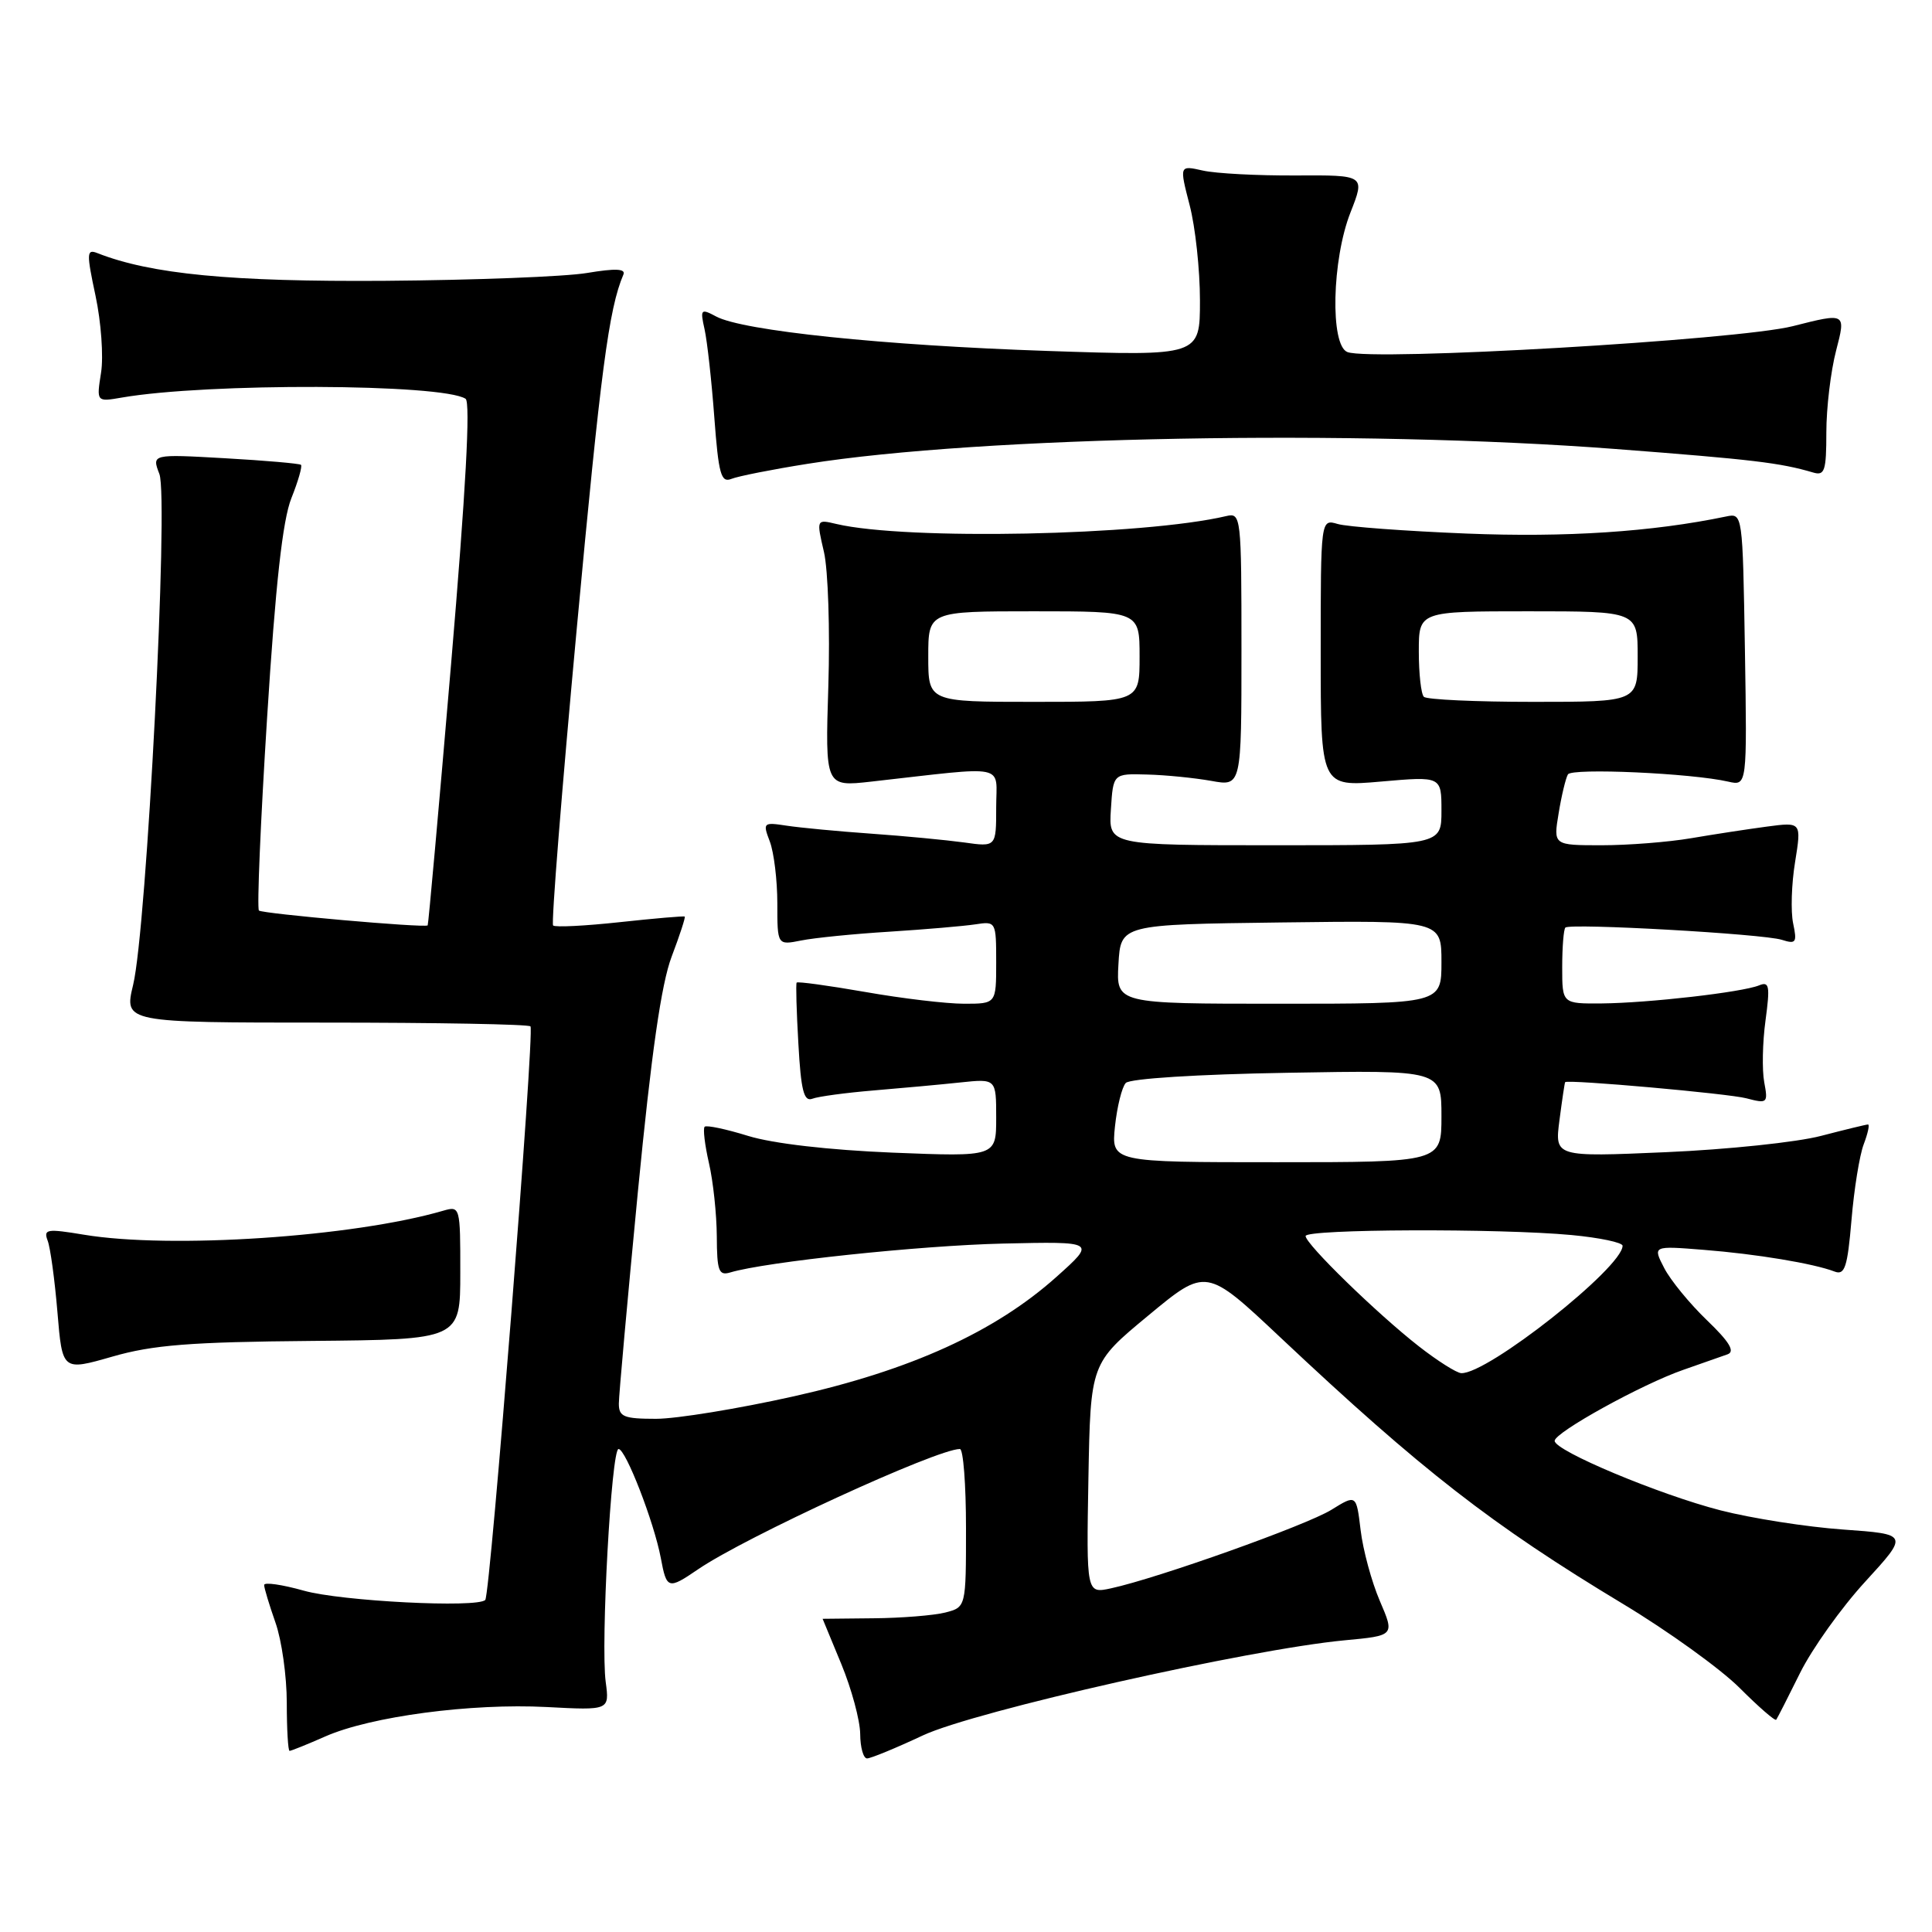 <?xml version="1.0" encoding="UTF-8" standalone="no"?>
<!DOCTYPE svg PUBLIC "-//W3C//DTD SVG 1.1//EN" "http://www.w3.org/Graphics/SVG/1.1/DTD/svg11.dtd" >
<svg xmlns="http://www.w3.org/2000/svg" xmlns:xlink="http://www.w3.org/1999/xlink" version="1.1" viewBox="0 0 256 256">
 <g >
 <path fill="currentColor"
d=" M 122.29 229.95 C 129.20 226.72 165.45 218.55 178.16 217.35 C 184.81 216.73 184.81 216.73 182.83 212.12 C 181.74 209.58 180.60 205.36 180.29 202.75 C 179.72 198.01 179.72 198.01 176.41 200.06 C 173.09 202.11 153.41 209.12 147.22 210.46 C 143.95 211.17 143.95 211.17 144.22 195.91 C 144.50 180.65 144.50 180.65 152.16 174.31 C 159.82 167.96 159.82 167.96 169.67 177.23 C 188.39 194.84 197.66 202.05 215.09 212.55 C 221.05 216.14 227.99 221.14 230.51 223.66 C 233.03 226.18 235.21 228.08 235.36 227.87 C 235.51 227.67 236.93 224.88 238.52 221.67 C 240.11 218.47 243.99 213.02 247.16 209.57 C 252.91 203.29 252.91 203.29 244.20 202.67 C 239.42 202.33 232.12 201.19 227.98 200.13 C 219.85 198.04 206.00 192.24 206.00 190.92 C 206.00 189.80 217.59 183.40 223.05 181.51 C 225.50 180.66 228.14 179.73 228.92 179.45 C 229.93 179.08 229.15 177.79 226.18 174.94 C 223.90 172.75 221.34 169.63 220.51 168.01 C 218.99 165.07 218.99 165.07 225.74 165.61 C 232.73 166.16 240.32 167.42 243.10 168.49 C 244.44 169.00 244.80 167.92 245.33 161.68 C 245.67 157.59 246.40 153.07 246.95 151.63 C 247.50 150.18 247.76 149.00 247.52 149.00 C 247.29 149.00 244.49 149.68 241.30 150.51 C 238.11 151.35 228.86 152.32 220.75 152.67 C 206.00 153.31 206.00 153.31 206.64 148.41 C 206.99 145.71 207.33 143.45 207.39 143.39 C 207.77 143.01 229.04 144.90 231.40 145.53 C 234.19 146.26 234.29 146.18 233.77 143.40 C 233.47 141.80 233.54 138.12 233.94 135.21 C 234.56 130.62 234.44 130.01 233.08 130.57 C 230.84 131.48 218.46 132.90 212.25 132.96 C 207.00 133.00 207.00 133.00 207.00 128.17 C 207.00 125.51 207.19 123.14 207.42 122.91 C 208.03 122.30 233.61 123.74 236.10 124.53 C 237.98 125.13 238.14 124.90 237.60 122.35 C 237.27 120.78 237.38 117.12 237.86 114.21 C 238.71 108.92 238.71 108.92 234.11 109.53 C 231.57 109.87 227.05 110.56 224.07 111.07 C 221.08 111.58 215.75 112.00 212.23 112.00 C 205.82 112.00 205.82 112.00 206.53 107.75 C 206.91 105.41 207.47 103.10 207.76 102.61 C 208.28 101.74 224.13 102.45 229.00 103.57 C 231.50 104.14 231.50 104.14 231.21 86.06 C 230.91 68.02 230.91 67.98 228.71 68.44 C 218.92 70.48 207.48 71.23 194.34 70.70 C 186.18 70.37 178.49 69.80 177.25 69.43 C 175.00 68.77 175.00 68.77 175.00 86.51 C 175.00 104.26 175.00 104.26 183.00 103.56 C 191.00 102.86 191.00 102.86 191.00 107.43 C 191.00 112.00 191.00 112.00 168.95 112.00 C 146.89 112.00 146.89 112.00 147.20 107.25 C 147.50 102.50 147.50 102.50 152.00 102.63 C 154.47 102.69 158.30 103.08 160.50 103.47 C 164.50 104.20 164.50 104.20 164.50 86.05 C 164.50 68.42 164.44 67.92 162.50 68.38 C 151.46 70.98 120.09 71.61 110.83 69.43 C 108.17 68.80 108.17 68.80 109.18 73.15 C 109.73 75.54 109.99 83.52 109.76 90.87 C 109.34 104.25 109.34 104.25 115.42 103.57 C 133.83 101.50 132.00 101.12 132.00 106.99 C 132.00 112.23 132.00 112.23 127.75 111.63 C 125.41 111.31 119.90 110.78 115.50 110.47 C 111.10 110.16 106.04 109.68 104.26 109.41 C 101.12 108.93 101.05 109.00 102.01 111.52 C 102.55 112.96 103.00 116.63 103.00 119.69 C 103.00 125.25 103.00 125.25 106.16 124.62 C 107.89 124.27 113.18 123.74 117.91 123.45 C 122.63 123.15 127.74 122.71 129.25 122.48 C 131.97 122.06 132.00 122.12 132.00 127.53 C 132.00 133.00 132.00 133.00 127.75 133.00 C 125.41 133.00 119.51 132.30 114.64 131.44 C 109.76 130.59 105.68 130.03 105.56 130.20 C 105.44 130.36 105.54 134.02 105.79 138.31 C 106.13 144.48 106.52 146.01 107.63 145.59 C 108.40 145.29 112.06 144.80 115.76 144.49 C 119.47 144.18 124.64 143.71 127.25 143.43 C 132.00 142.93 132.00 142.93 132.00 148.11 C 132.00 153.28 132.00 153.28 118.25 152.73 C 109.80 152.38 102.44 151.53 99.15 150.52 C 96.21 149.61 93.61 149.06 93.37 149.30 C 93.13 149.54 93.39 151.71 93.94 154.12 C 94.50 156.53 94.96 160.89 94.98 163.82 C 95.00 168.41 95.24 169.06 96.75 168.61 C 101.44 167.20 121.85 165.04 132.87 164.78 C 145.23 164.50 145.23 164.50 140.00 169.18 C 131.86 176.47 120.67 181.56 105.18 185.02 C 97.85 186.66 89.64 188.00 86.93 188.00 C 82.66 188.00 82.00 187.73 82.00 185.99 C 82.00 184.89 83.14 172.26 84.52 157.94 C 86.31 139.56 87.62 130.38 89.00 126.75 C 90.07 123.93 90.85 121.54 90.73 121.45 C 90.60 121.36 86.74 121.69 82.13 122.19 C 77.53 122.69 73.55 122.89 73.29 122.63 C 73.03 122.37 74.44 104.68 76.42 83.33 C 79.59 49.14 80.67 40.92 82.60 36.39 C 82.94 35.60 81.56 35.54 77.79 36.17 C 74.88 36.66 62.83 37.12 51.00 37.21 C 30.66 37.35 19.99 36.33 12.91 33.54 C 11.47 32.97 11.45 33.52 12.66 39.20 C 13.40 42.67 13.73 47.25 13.39 49.38 C 12.78 53.26 12.78 53.26 16.14 52.68 C 27.44 50.72 58.59 50.83 61.69 52.84 C 62.36 53.28 61.72 65.02 59.77 88.00 C 58.16 106.97 56.76 122.55 56.67 122.62 C 56.19 122.97 34.74 121.07 34.31 120.65 C 34.04 120.37 34.52 108.89 35.39 95.13 C 36.51 77.38 37.45 68.92 38.61 66.01 C 39.51 63.76 40.08 61.77 39.88 61.59 C 39.67 61.42 35.14 61.02 29.81 60.72 C 20.11 60.17 20.11 60.17 21.12 62.81 C 22.36 66.09 19.44 123.06 17.64 130.50 C 16.44 135.50 16.44 135.50 43.13 135.50 C 57.82 135.50 70.04 135.72 70.29 136.00 C 70.86 136.62 64.97 211.30 64.30 212.00 C 63.26 213.09 45.19 212.17 40.25 210.77 C 37.36 209.96 35.00 209.62 35.00 210.02 C 35.00 210.42 35.68 212.66 36.50 215.00 C 37.33 217.34 38.00 222.12 38.00 225.63 C 38.00 229.13 38.17 232.00 38.37 232.00 C 38.58 232.00 40.72 231.14 43.12 230.08 C 49.15 227.43 62.45 225.67 72.43 226.19 C 80.76 226.63 80.76 226.63 80.26 222.87 C 79.58 217.82 81.01 192.00 81.96 192.00 C 82.91 192.00 86.66 201.68 87.56 206.44 C 88.33 210.59 88.53 210.65 92.50 207.94 C 98.80 203.64 124.14 192.00 127.19 192.00 C 127.64 192.00 128.00 196.72 128.00 202.48 C 128.00 212.96 128.00 212.96 125.25 213.67 C 123.74 214.05 119.46 214.40 115.75 214.43 C 112.04 214.47 109.00 214.50 109.00 214.50 C 109.01 214.50 110.12 217.20 111.48 220.50 C 112.84 223.80 113.96 227.96 113.98 229.75 C 113.99 231.54 114.40 233.00 114.89 233.00 C 115.38 233.00 118.71 231.63 122.29 229.95 Z  M 41.24 177.68 C 60.99 177.50 60.99 177.50 60.99 168.63 C 61.00 159.91 60.96 159.78 58.75 160.42 C 46.82 163.90 22.60 165.52 11.09 163.60 C 6.22 162.79 5.74 162.87 6.31 164.38 C 6.67 165.30 7.25 169.56 7.61 173.86 C 8.26 181.66 8.26 181.66 14.88 179.76 C 20.25 178.21 25.22 177.82 41.24 177.68 Z  M 107.00 61.46 C 129.91 57.81 179.94 56.89 214.00 59.49 C 232.29 60.89 235.88 61.32 240.25 62.61 C 241.78 63.07 242.00 62.39 242.00 57.29 C 242.00 54.07 242.58 49.18 243.30 46.43 C 244.60 41.43 244.60 41.43 237.55 43.22 C 230.29 45.06 181.76 47.89 178.54 46.65 C 176.23 45.77 176.48 34.40 178.95 28.14 C 180.89 23.20 180.89 23.20 171.70 23.25 C 166.64 23.28 161.10 22.99 159.38 22.60 C 156.27 21.90 156.27 21.90 157.63 27.17 C 158.39 30.07 159.00 35.75 159.00 39.81 C 159.00 47.18 159.00 47.18 138.75 46.50 C 117.06 45.77 98.42 43.83 94.90 41.94 C 92.86 40.85 92.76 40.96 93.36 43.64 C 93.71 45.21 94.29 50.46 94.65 55.30 C 95.21 62.82 95.54 64.00 96.90 63.46 C 97.78 63.10 102.33 62.20 107.00 61.46 Z  M 188.00 178.39 C 182.47 174.07 173.00 164.85 173.00 163.78 C 173.00 162.85 198.69 162.75 208.25 163.65 C 211.96 164.00 215.00 164.64 215.00 165.07 C 215.00 167.95 197.08 182.11 193.62 181.95 C 193.00 181.92 190.47 180.32 188.00 178.39 Z  M 147.74 149.25 C 148.02 146.64 148.66 144.05 149.17 143.50 C 149.71 142.92 158.68 142.35 170.55 142.15 C 191.00 141.79 191.00 141.79 191.00 147.90 C 191.00 154.00 191.00 154.00 169.12 154.00 C 147.25 154.00 147.25 154.00 147.74 149.25 Z  M 148.20 127.75 C 148.50 122.50 148.50 122.50 169.75 122.23 C 191.00 121.96 191.00 121.96 191.00 127.48 C 191.00 133.00 191.00 133.00 169.45 133.00 C 147.90 133.00 147.90 133.00 148.20 127.75 Z  M 123.00 87.00 C 123.00 81.00 123.00 81.00 137.00 81.00 C 151.00 81.00 151.00 81.00 151.00 87.00 C 151.00 93.00 151.00 93.00 137.00 93.00 C 123.00 93.00 123.00 93.00 123.00 87.00 Z  M 188.67 92.33 C 188.30 91.97 188.00 89.27 188.00 86.33 C 188.00 81.00 188.00 81.00 202.50 81.00 C 217.00 81.00 217.00 81.00 217.00 87.00 C 217.00 93.00 217.00 93.00 203.17 93.00 C 195.56 93.00 189.03 92.70 188.67 92.33 Z "/>
</g>
</svg>
